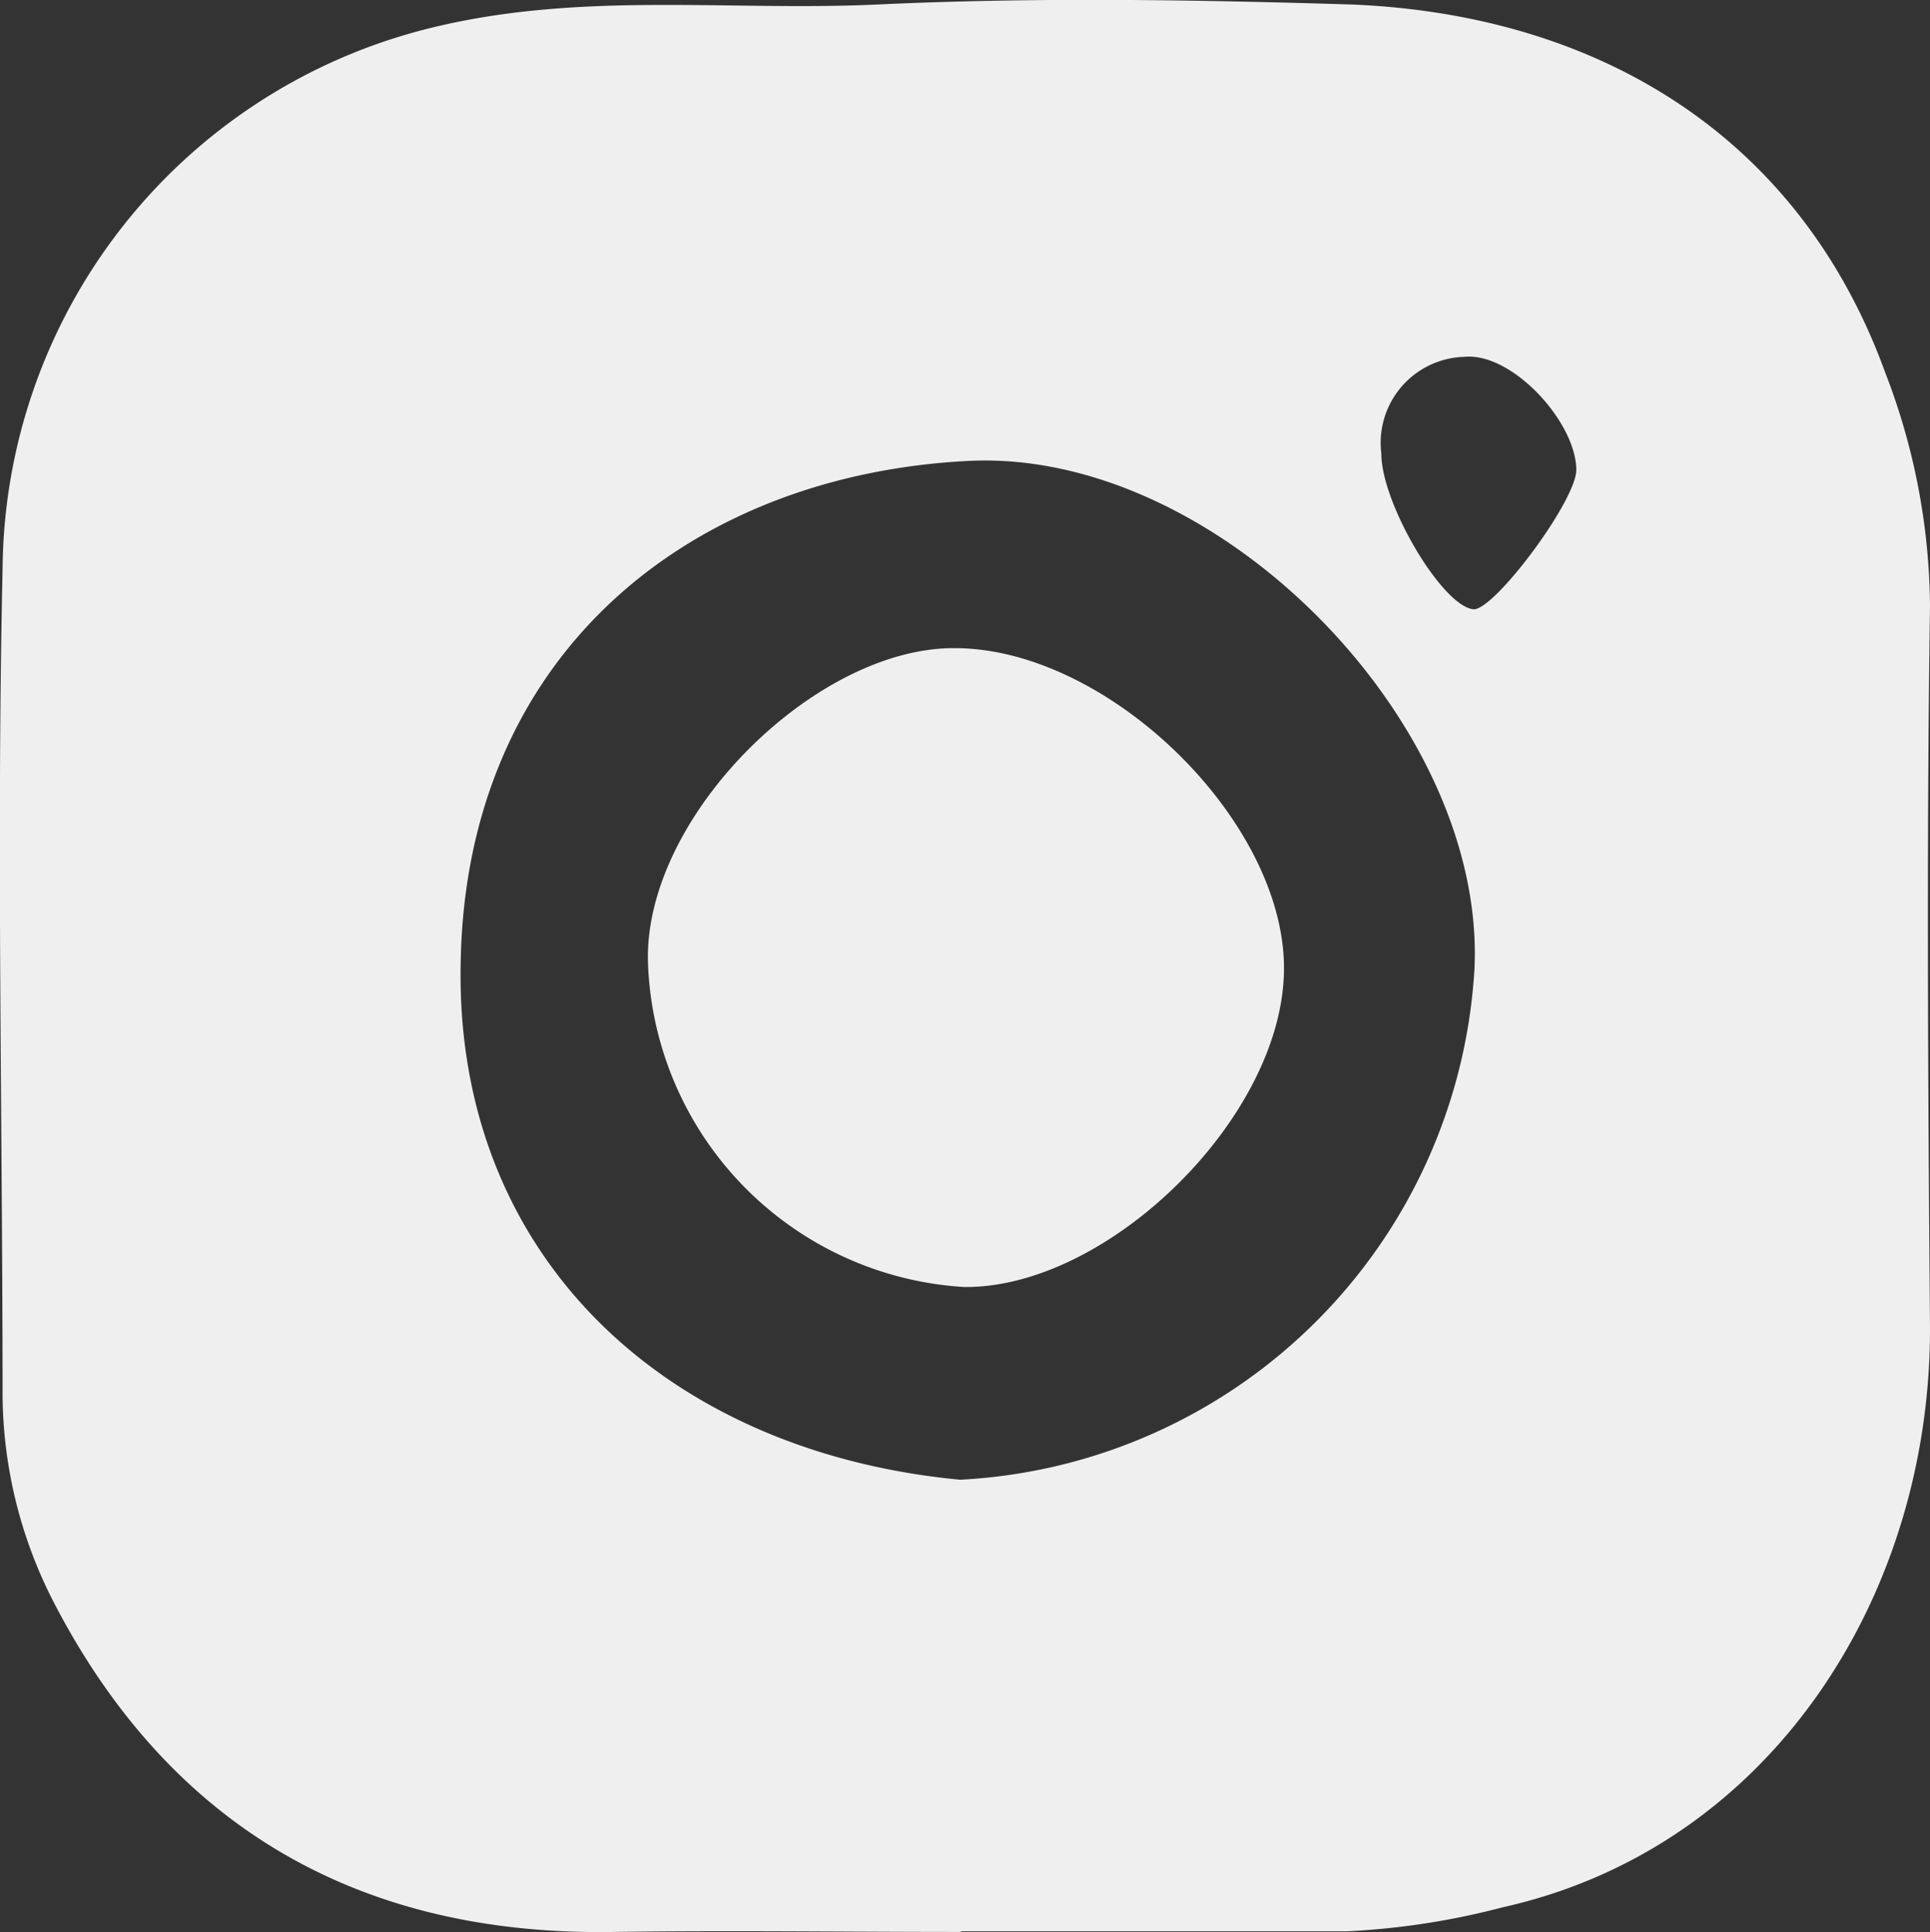 <svg xmlns="http://www.w3.org/2000/svg" viewBox="0 0 60.08 60.16"><rect x="0" y="0" width="60.08" height="60.16" fill="#333333" stroke="none"/><defs><style>.cls-1{fill:#f0efef;}</style></defs><title>igIcon</title><g id="物件"><path class="cls-1" d="M29.9,60.15c-3.59,0-7.17-.05-10.76,0C11.22,60.29,5.31,56.9,1.68,49.9a14.29,14.29,0,0,1-1.6-6.41c0-8.59-.19-17.18,0-25.76A17.49,17.49,0,0,1,13.21.92C17.95-.3,22.63.36,27.32.14c4.91-.23,9.84-.15,14.75,0C49.7.45,56,4.19,58.69,11.61a20.5,20.5,0,0,1,1.39,7.26c-.11,7.5-.06,15,0,22.51,0,8.37-5,16.15-13.29,18a23.48,23.48,0,0,1-4.85.75c-4,0-8,0-12,0Zm0-14.08a16.91,16.91,0,0,0,16-15.92c.35-7.64-8-16.18-15.74-15.8-8.66.43-15.69,6-15.82,15.69C14.18,39.1,20.71,45.2,29.88,46.07ZM43,14.12c0,1.57,1.92,4.79,2.88,4.85.66,0,3.17-3.36,3.19-4.33,0-1.49-2-3.68-3.49-3.53A2.68,2.68,0,0,0,43,14.12Z"/><path class="cls-1" d="M30,40.07a10.48,10.48,0,0,1-9.83-10.13c-.11-4.54,5.23-9.79,9.55-9.76,4.78,0,10.28,5.38,10.25,10S34.47,40.13,30,40.07Z"/></g></svg>